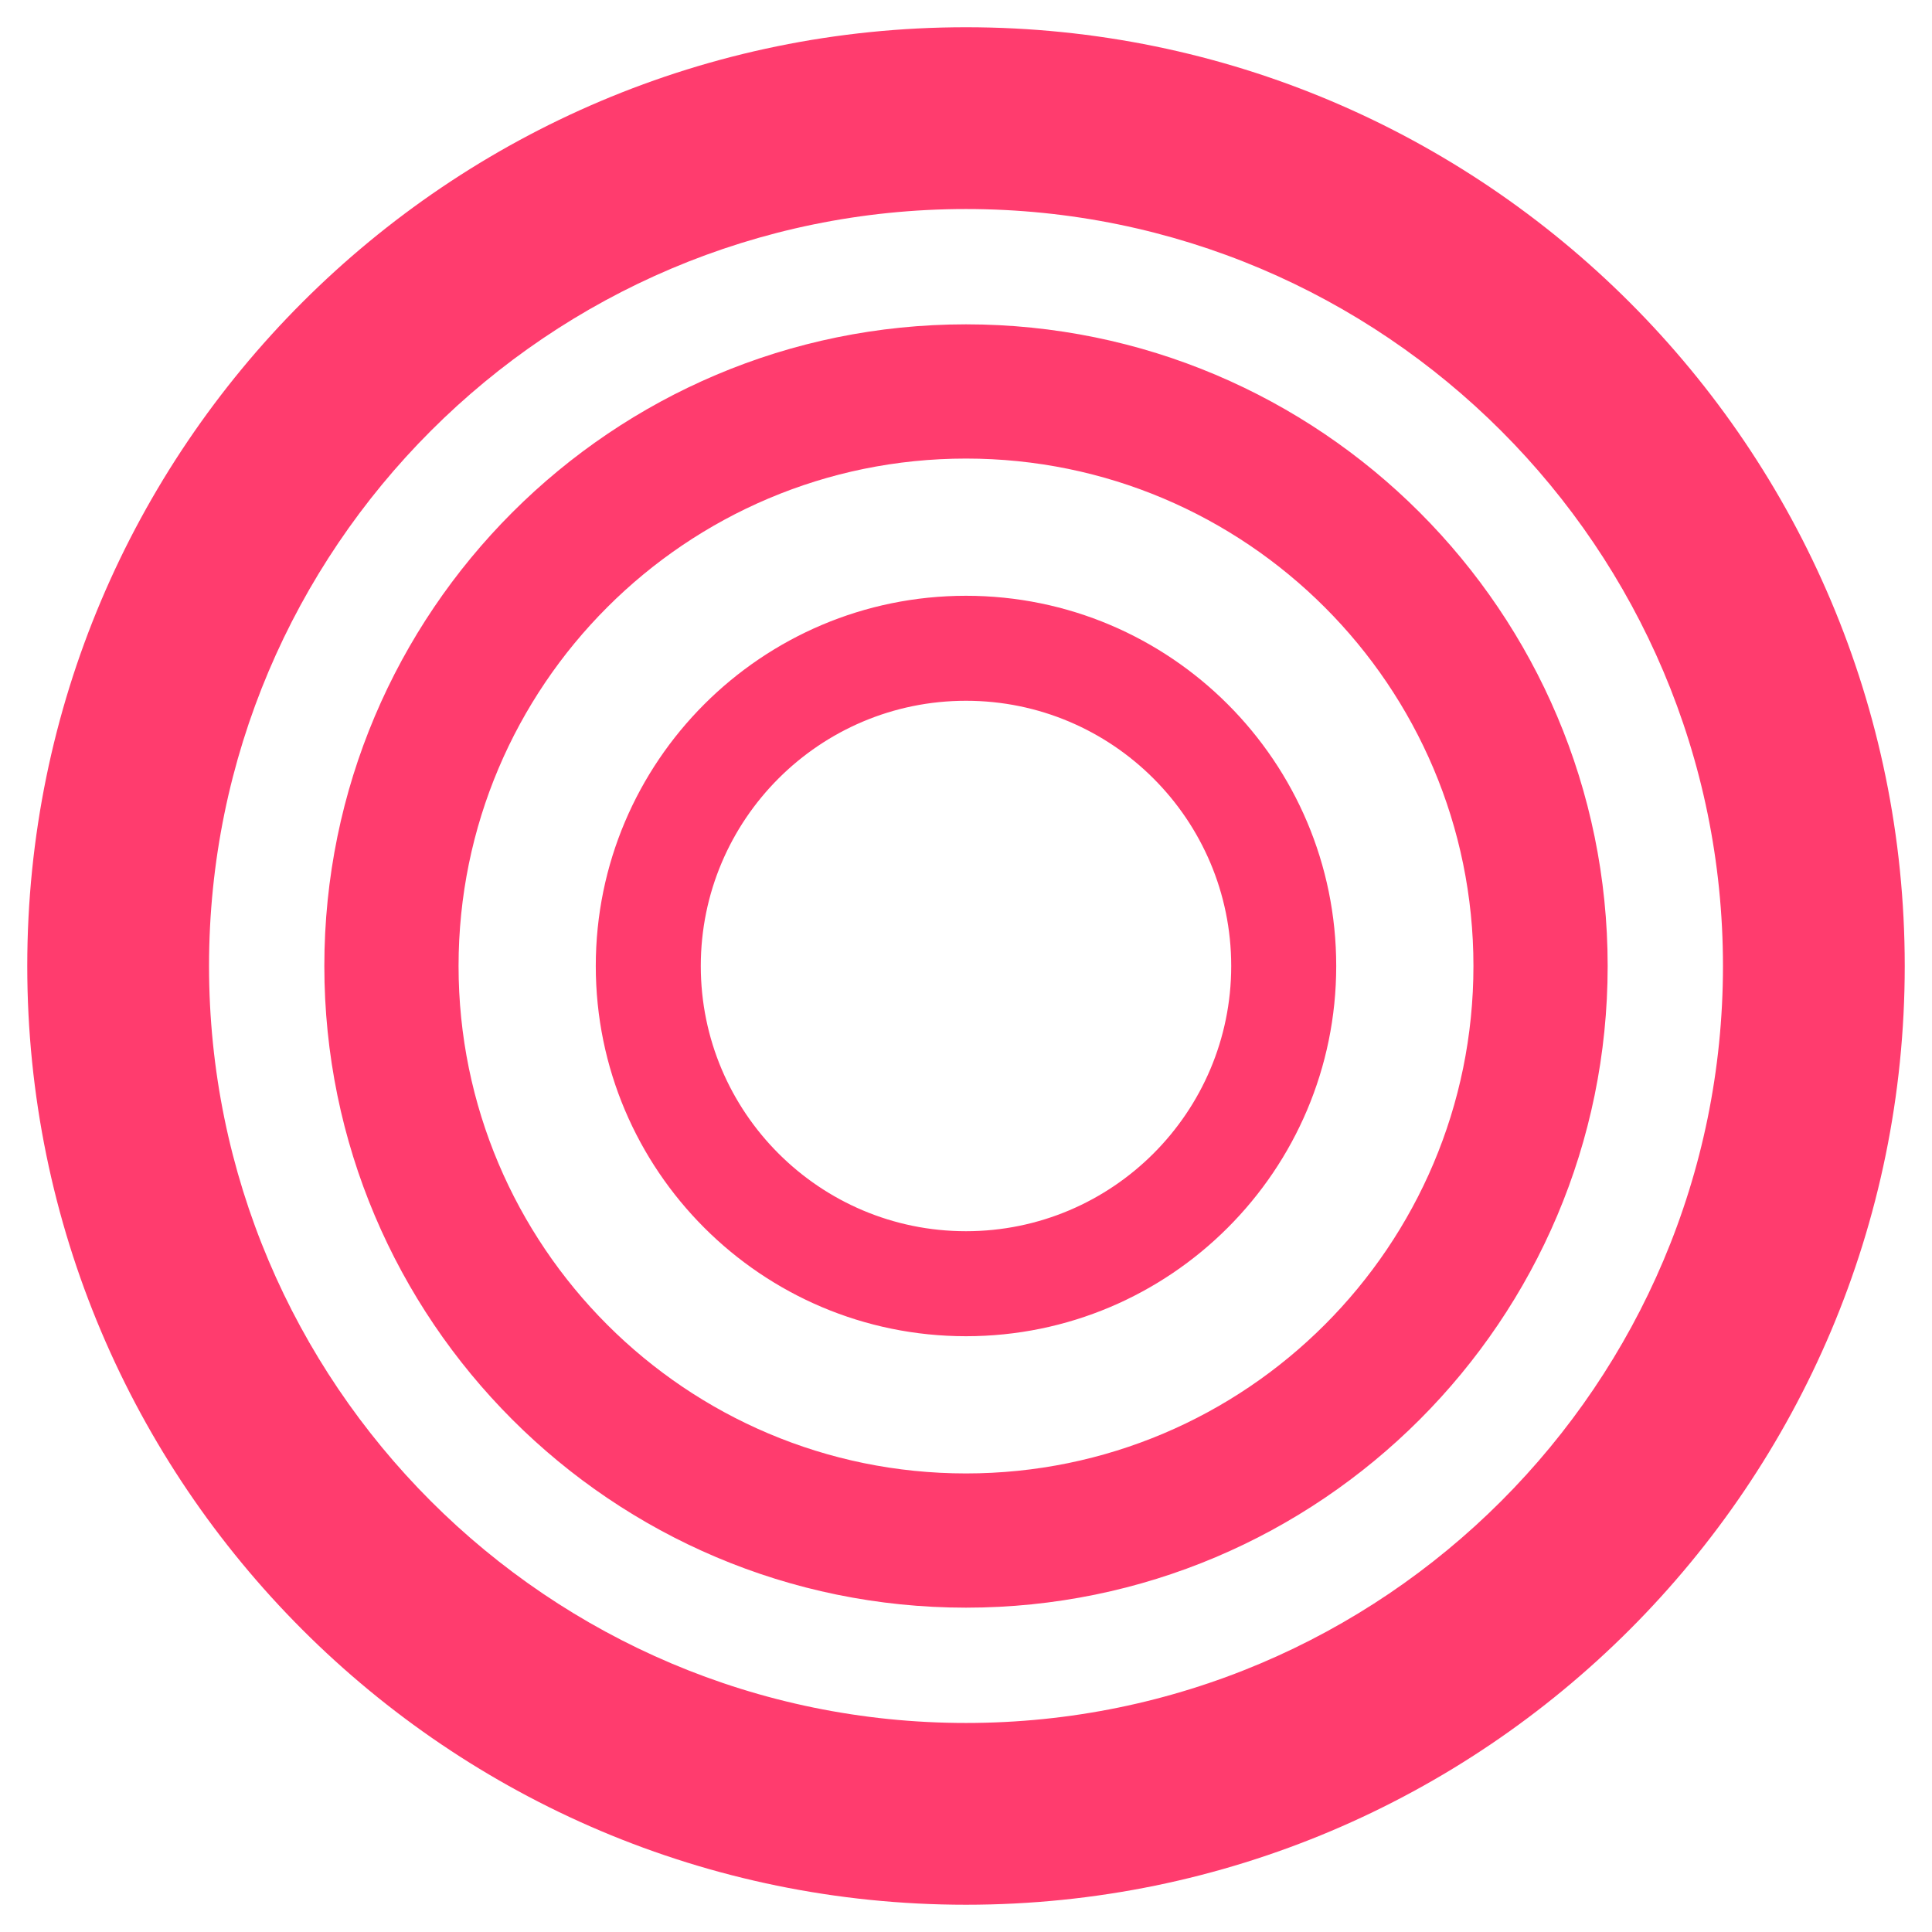 <svg viewBox="0 0 128 128" xmlns="http://www.w3.org/2000/svg"><path fill="rgb(255, 60, 110)" d="m64 1.805c34.326 0 62.194 27.869 62.194 62.195s-27.868 62.194-62.194 62.194-62.194-27.868-62.194-62.194 27.868-62.195 62.194-62.195zm0 12.044c-27.679 0-50.151 22.472-50.151 50.151s22.472 50.151 50.151 50.151 50.151-22.472 50.151-50.151-22.472-50.151-50.151-50.151zm0 7.639c23.463 0 42.512 19.049 42.512 42.512s-19.049 42.512-42.512 42.512-42.512-19.049-42.512-42.512 19.049-42.512 42.512-42.512zm0 8.893c-18.555 0-33.619 15.064-33.619 33.619s15.064 33.619 33.619 33.619 33.619-15.064 33.619-33.619-15.064-33.619-33.619-33.619zm0 9.091c13.538 0 24.528 10.991 24.528 24.528s-10.99 24.528-24.528 24.528-24.528-10.991-24.528-24.528 10.99-24.528 24.528-24.528zm0 6.956c-9.698 0-17.571 7.874-17.571 17.572s7.873 17.571 17.571 17.571c9.697 0 17.571-7.873 17.571-17.571s-7.874-17.572-17.571-17.572z"/></svg>